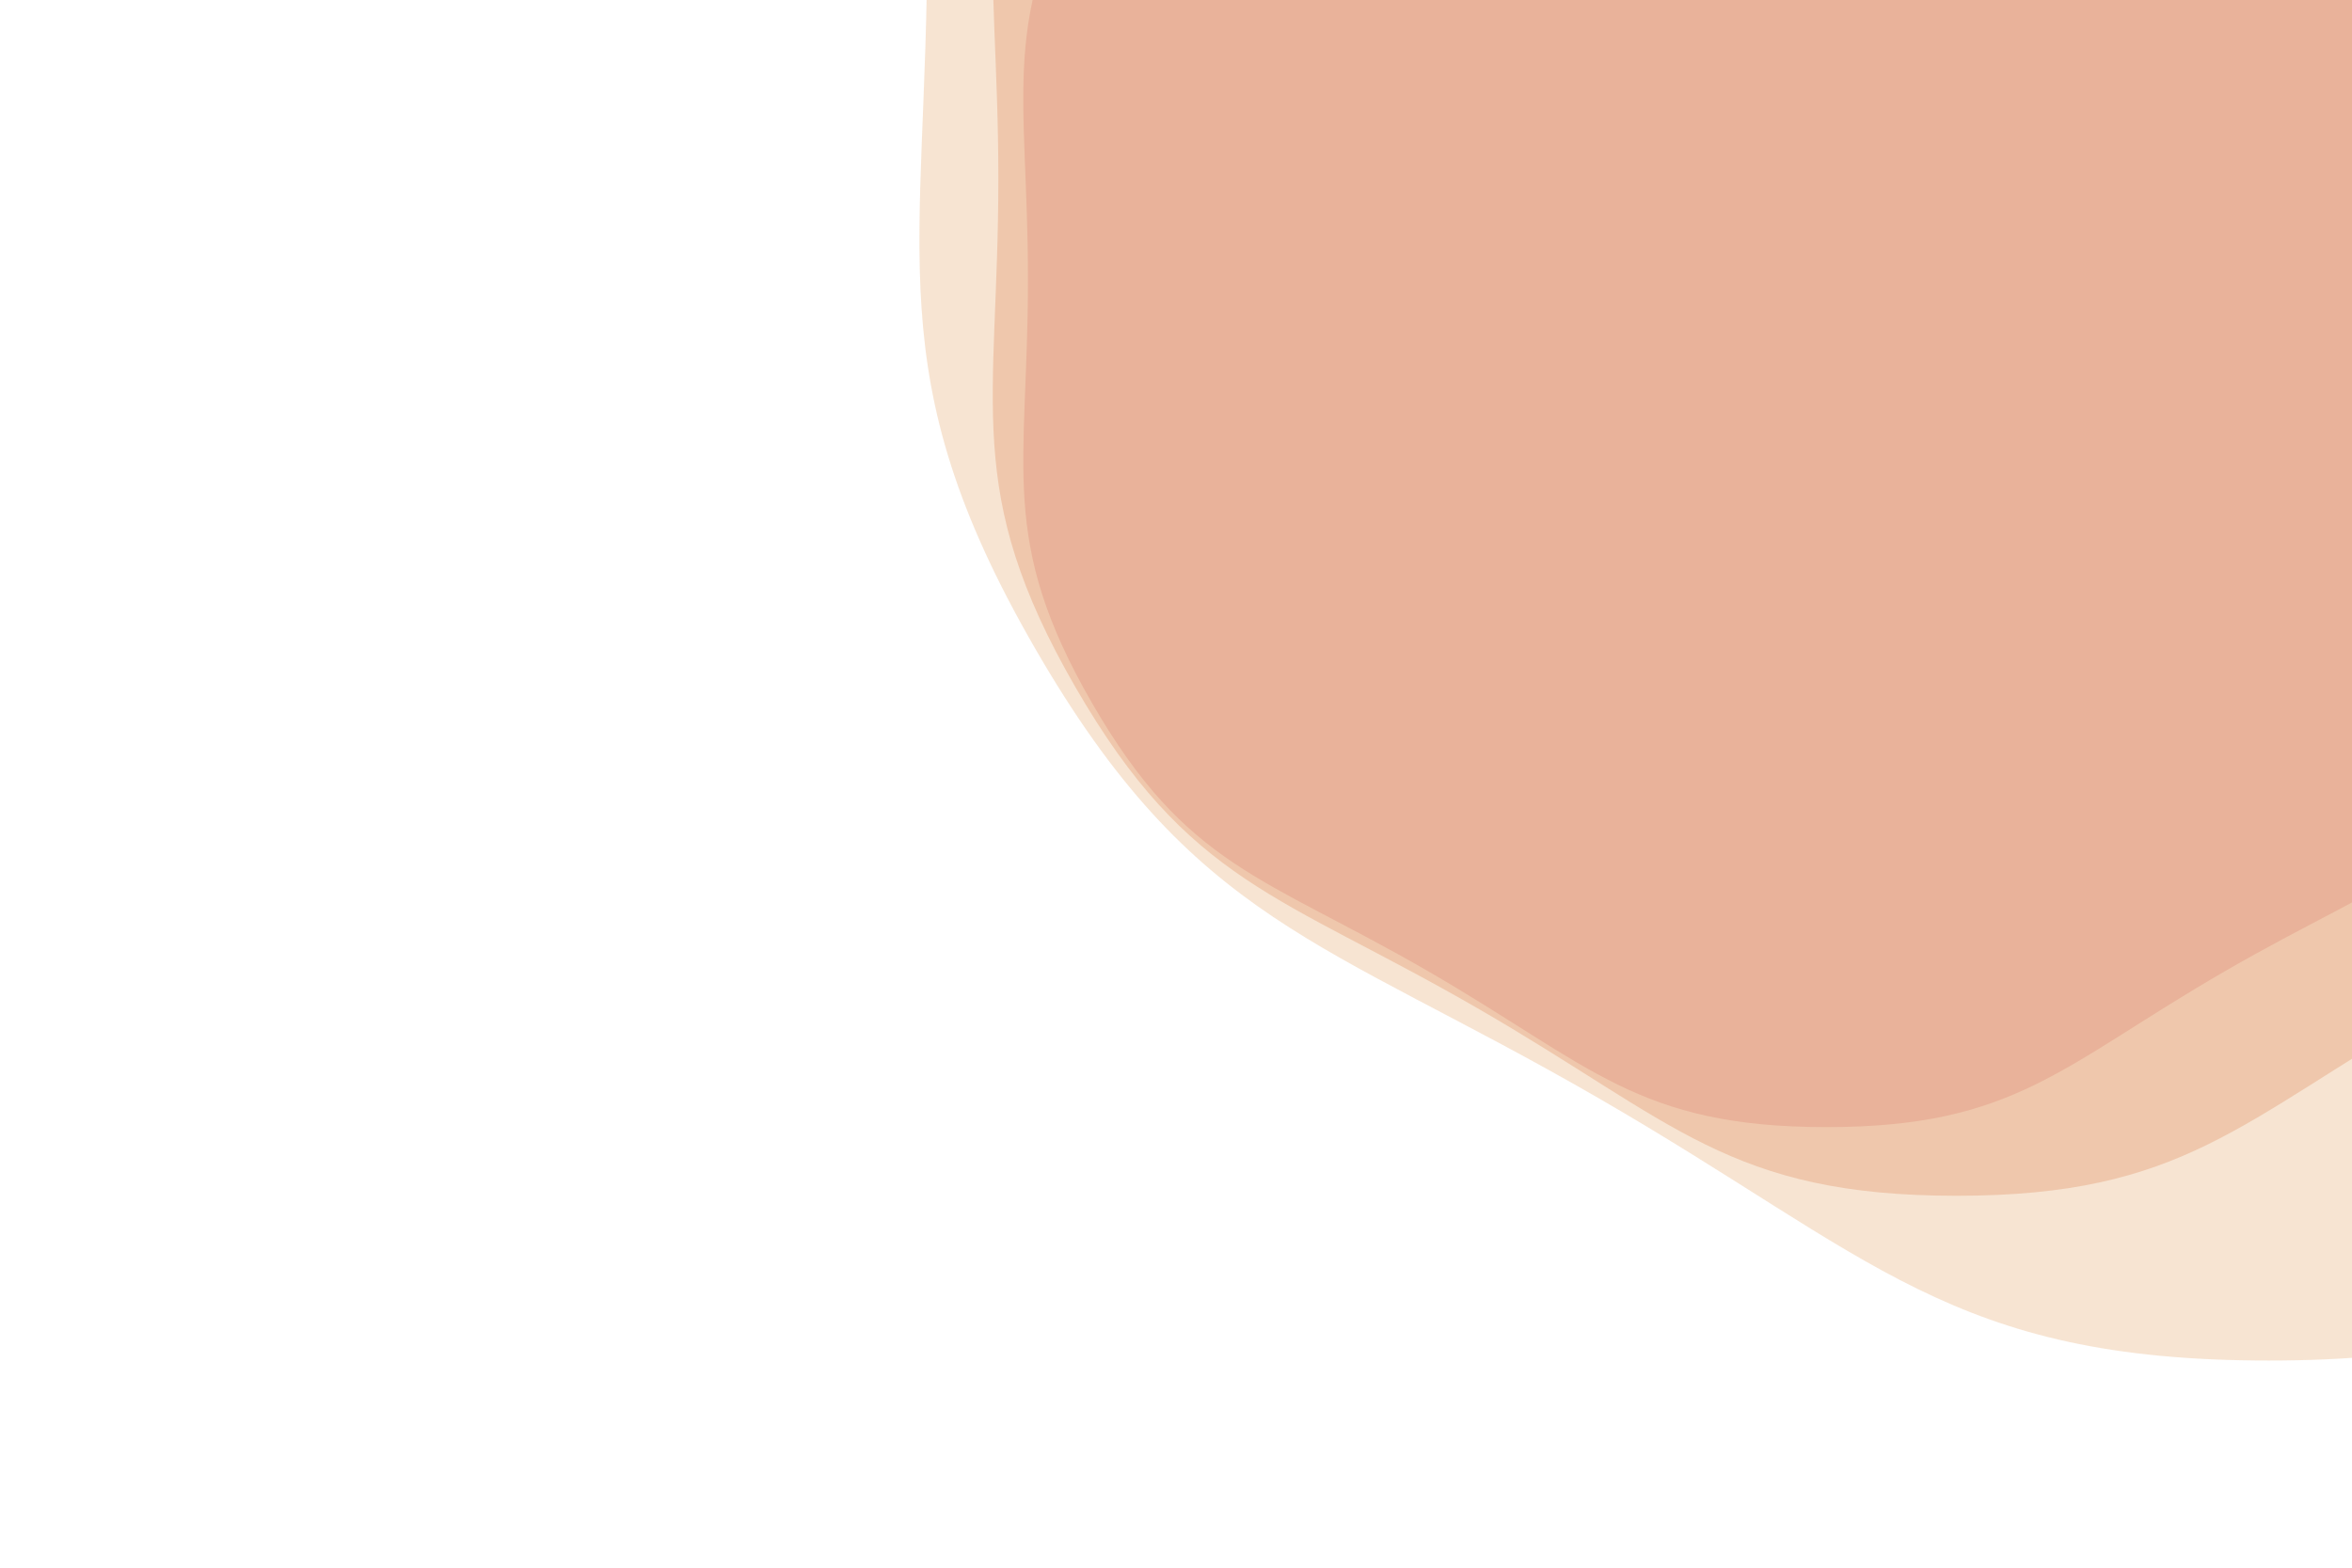 <svg xmlns="http://www.w3.org/2000/svg" xmlns:xlink="http://www.w3.org/1999/xlink" width="3000" height="2000" preserveAspectRatio="xMidYMid" viewBox="0 0 3000 2000" style="margin:auto;display:block;z-index:1;position:relative;shape-rendering:auto"><g><g opacity=".62"><path fill="#c41230" stroke-width="0" d="M10.185 0 C10.185 2.415 10.574 3.316 9.366 5.407 S7.184 7.613 5.093 8.82 S2.415 10.815 6.622277566389312e-16 10.815 S-3.001 10.028 -5.092 8.82 S-8.159 7.499 -9.366 5.408 S-10.185 2.415 -10.185 1.2473027649315794e-15 S-10.574 -3.316 -9.366 -5.407 S-7.184 -7.613 -5.093 -8.82 S-2.415 -10.815 -1.9866832699167937e-15 -10.815 S3.001 -10.028 5.092 -8.82 S8.159 -7.499 9.366 -5.408 S10.185 -2.415 10.185 -2.4946055298631588e-15" transform="translate(2329.663,356.448) scale(100)"><animateTransform attributeName="transform" dur="3.333s" repeatCount="indefinite" type="rotate" values="0;60"/></path></g><g opacity=".62"><path fill="#dc8660" stroke-width="0" d="M12.222 0 C12.222 2.898 12.688 3.979 11.239 6.489 S8.621 9.136 6.111 10.585 S2.898 12.978 7.946733079667175e-16 12.978 S-3.601 12.034 -6.111 10.585 S-9.79 8.999 -11.239 6.489 S-12.222 2.898 -12.222 1.496763317917895e-15 S-12.688 -3.979 -11.239 -6.489 S-8.621 -9.136 -6.111 -10.585 S-2.898 -12.978 -2.3840199239001524e-15 -12.978 S3.601 -12.034 6.111 -10.585 S9.79 -8.999 11.239 -6.489 S12.222 -2.898 12.222 -2.99352663583579e-15" transform="translate(2495.595,227.737) scale(100)"><animateTransform attributeName="transform" dur="1.667s" repeatCount="indefinite" type="rotate" values="0;60"/></path></g><g opacity=".62"><path fill="#f2d4b7" stroke-width="0" d="M17.111 0 C17.111 4.057 17.764 5.571 15.735 9.085 S12.069 12.79 8.555 14.818 S4.057 18.169 1.1125426311534044e-15 18.169 S-5.042 16.847 -8.555 14.818 S-13.706 12.598 -15.735 9.085 S-17.111 4.057 -17.111 2.0954686450850534e-15 S-17.764 -5.571 -15.735 -9.085 S-12.069 -12.79 -8.555 -14.818 S-4.057 -18.169 -3.337627893460213e-15 -18.169 S5.042 -16.847 8.555 -14.818 S13.706 -12.598 15.735 -9.085 S17.111 -4.057 17.111 -4.190937290170107e-15" transform="translate(2893.833,-81.168) scale(100)"><animateTransform attributeName="transform" dur="1.111s" repeatCount="indefinite" type="rotate" values="0;60"/></path></g></g></svg>